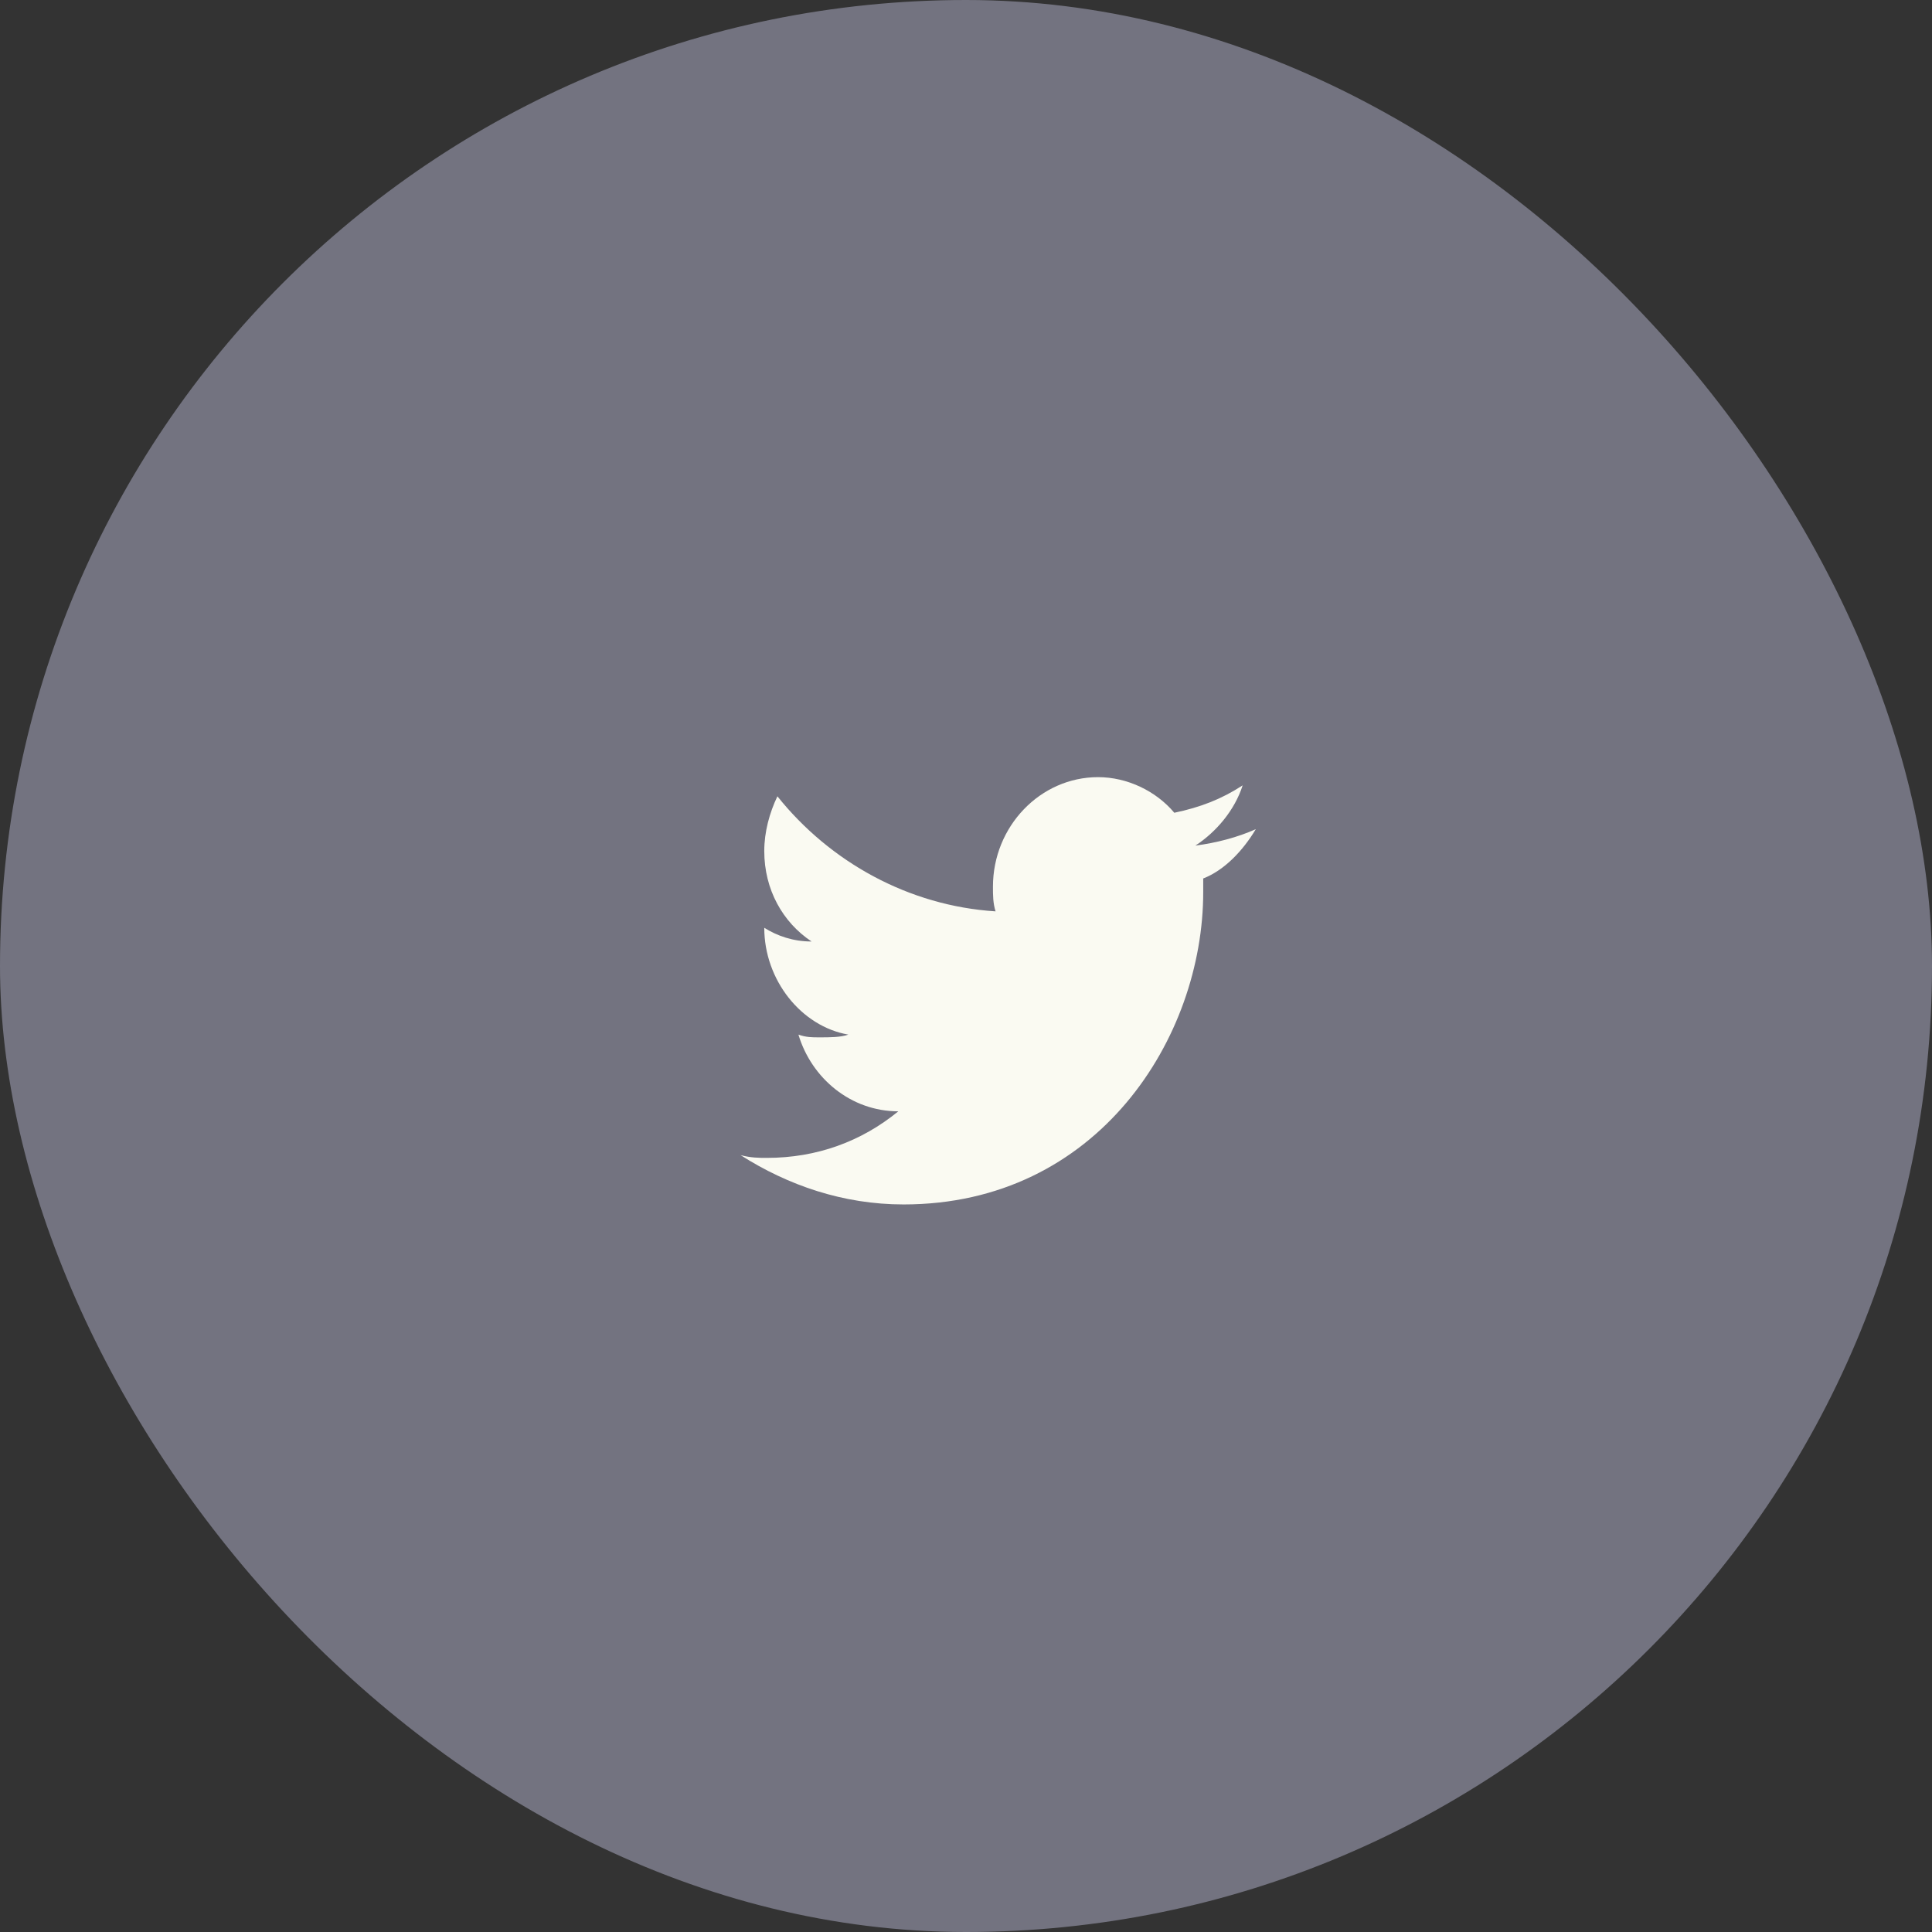 <svg width="60" height="60" viewBox="0 0 60 60" fill="none" xmlns="http://www.w3.org/2000/svg">
<rect x="0" y="0" width="60" height="60" fill="#333333" stroke="none"/>
<rect width="60" height="60" rx="30" fill="#737380"/>
<path d="M39 25.751C38.429 26.006 37.776 26.176 37.123 26.261C37.776 25.836 38.347 25.156 38.592 24.39C37.939 24.815 37.286 25.07 36.469 25.241C35.898 24.56 35 24.135 34.102 24.135C32.306 24.135 30.837 25.666 30.837 27.537C30.837 27.793 30.837 28.048 30.918 28.303C28.224 28.133 25.776 26.772 24.143 24.73C23.898 25.241 23.735 25.836 23.735 26.432C23.735 27.622 24.306 28.643 25.204 29.239C24.633 29.239 24.143 29.069 23.735 28.813C23.735 30.43 24.878 31.876 26.347 32.131C26.102 32.216 25.776 32.216 25.449 32.216C25.204 32.216 25.041 32.216 24.796 32.131C25.204 33.492 26.429 34.513 27.898 34.513C26.755 35.449 25.367 35.959 23.816 35.959C23.571 35.959 23.326 35.959 23 35.874C24.469 36.81 26.184 37.405 28.061 37.405C34.102 37.405 37.367 32.216 37.367 27.708V27.282C38.02 27.027 38.592 26.432 39 25.751Z" fill="#FAFAF2"/>
</svg>
